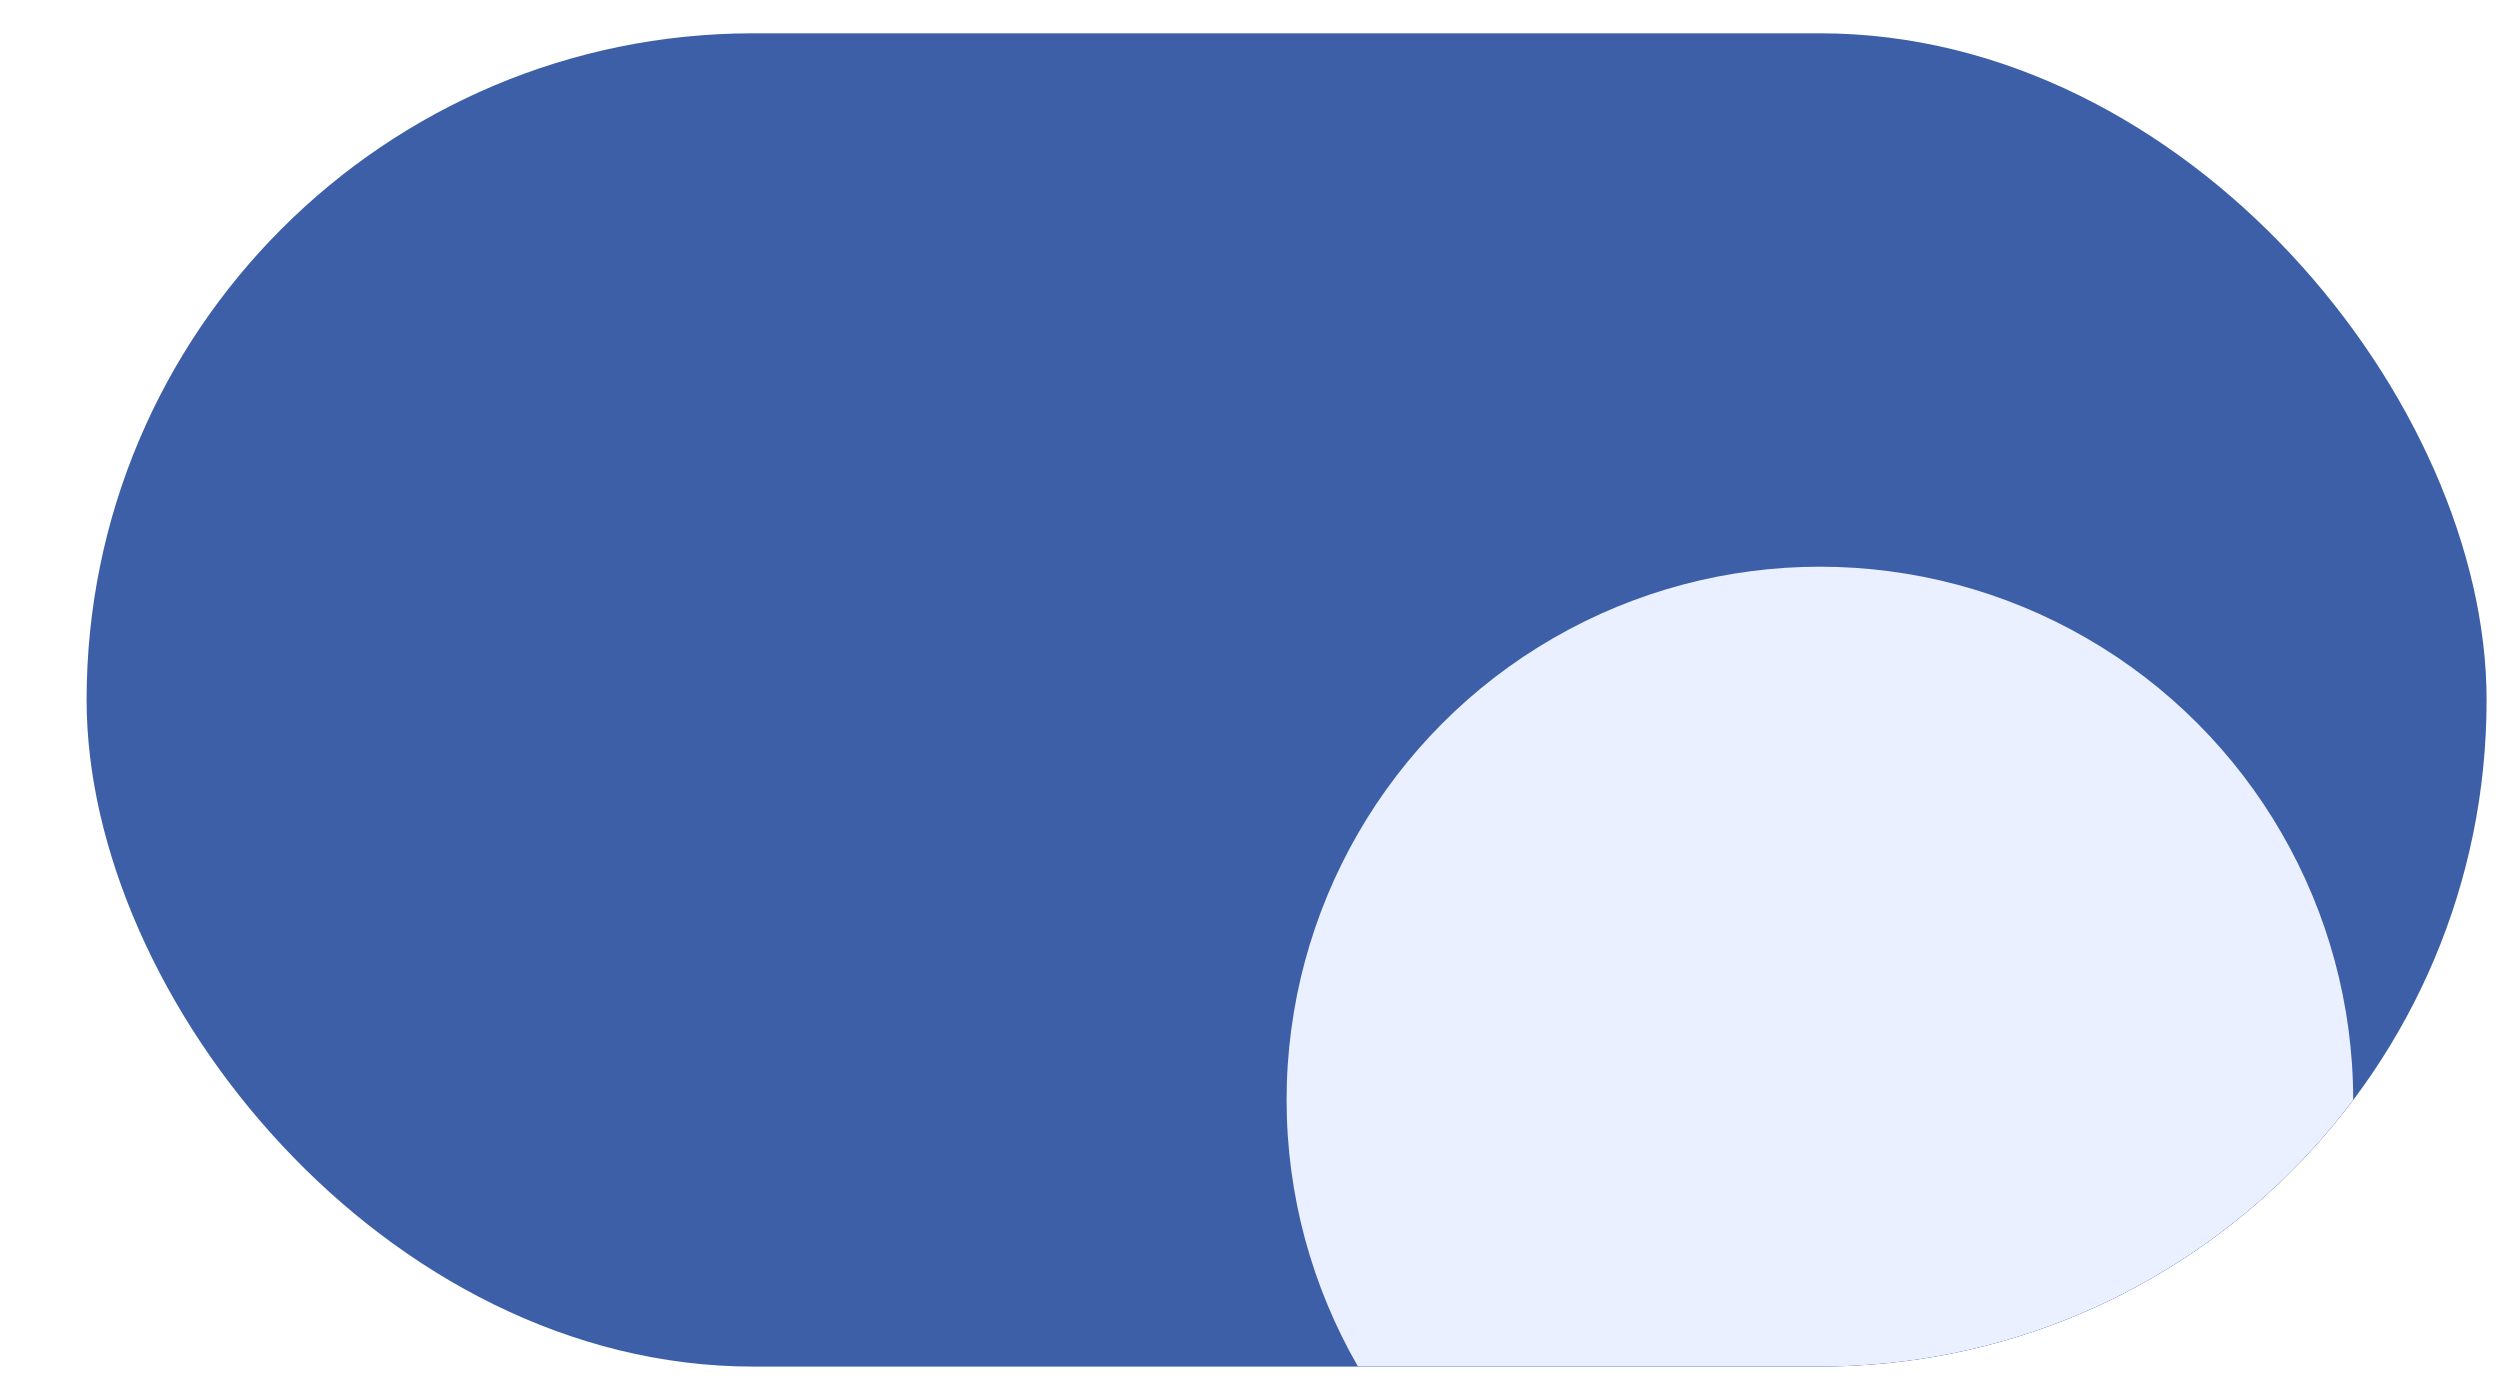 <svg width="25" height="14" viewBox="0 0 25 14" fill="none" xmlns="http://www.w3.org/2000/svg">
<g clip-path="url(#clip0_2194_5618)">
<rect x="0.866" y="0.333" width="24" height="13.333" rx="6.667" fill="#3D5FA7"/>
<g filter="url(#filter0_dd_2194_5618)">
<circle cx="18.199" cy="7" r="5.333" fill="#EAF0FF"/>
</g>
</g>
<defs>
<filter id="filter0_dd_2194_5618" x="8.866" y="0.333" width="18.666" height="18.667" filterUnits="userSpaceOnUse" color-interpolation-filters="sRGB">
<feFlood flood-opacity="0" result="BackgroundImageFix"/>
<feColorMatrix in="SourceAlpha" type="matrix" values="0 0 0 0 0 0 0 0 0 0 0 0 0 0 0 0 0 0 127 0" result="hardAlpha"/>
<feMorphology radius="1.333" operator="erode" in="SourceAlpha" result="effect1_dropShadow_2194_5618"/>
<feOffset dy="1.333"/>
<feGaussianBlur stdDeviation="1.333"/>
<feColorMatrix type="matrix" values="0 0 0 0 0.09 0 0 0 0 0.09 0 0 0 0 0.09 0 0 0 0.06 0"/>
<feBlend mode="normal" in2="BackgroundImageFix" result="effect1_dropShadow_2194_5618"/>
<feColorMatrix in="SourceAlpha" type="matrix" values="0 0 0 0 0 0 0 0 0 0 0 0 0 0 0 0 0 0 127 0" result="hardAlpha"/>
<feMorphology radius="1.333" operator="erode" in="SourceAlpha" result="effect2_dropShadow_2194_5618"/>
<feOffset dy="2.667"/>
<feGaussianBlur stdDeviation="2.667"/>
<feColorMatrix type="matrix" values="0 0 0 0 0.09 0 0 0 0 0.09 0 0 0 0 0.09 0 0 0 0.1 0"/>
<feBlend mode="normal" in2="effect1_dropShadow_2194_5618" result="effect2_dropShadow_2194_5618"/>
<feBlend mode="normal" in="SourceGraphic" in2="effect2_dropShadow_2194_5618" result="shape"/>
</filter>
<clipPath id="clip0_2194_5618">
<rect x="0.866" y="0.333" width="24" height="13.333" rx="6.667" fill="white"/>
</clipPath>
</defs>
</svg>
